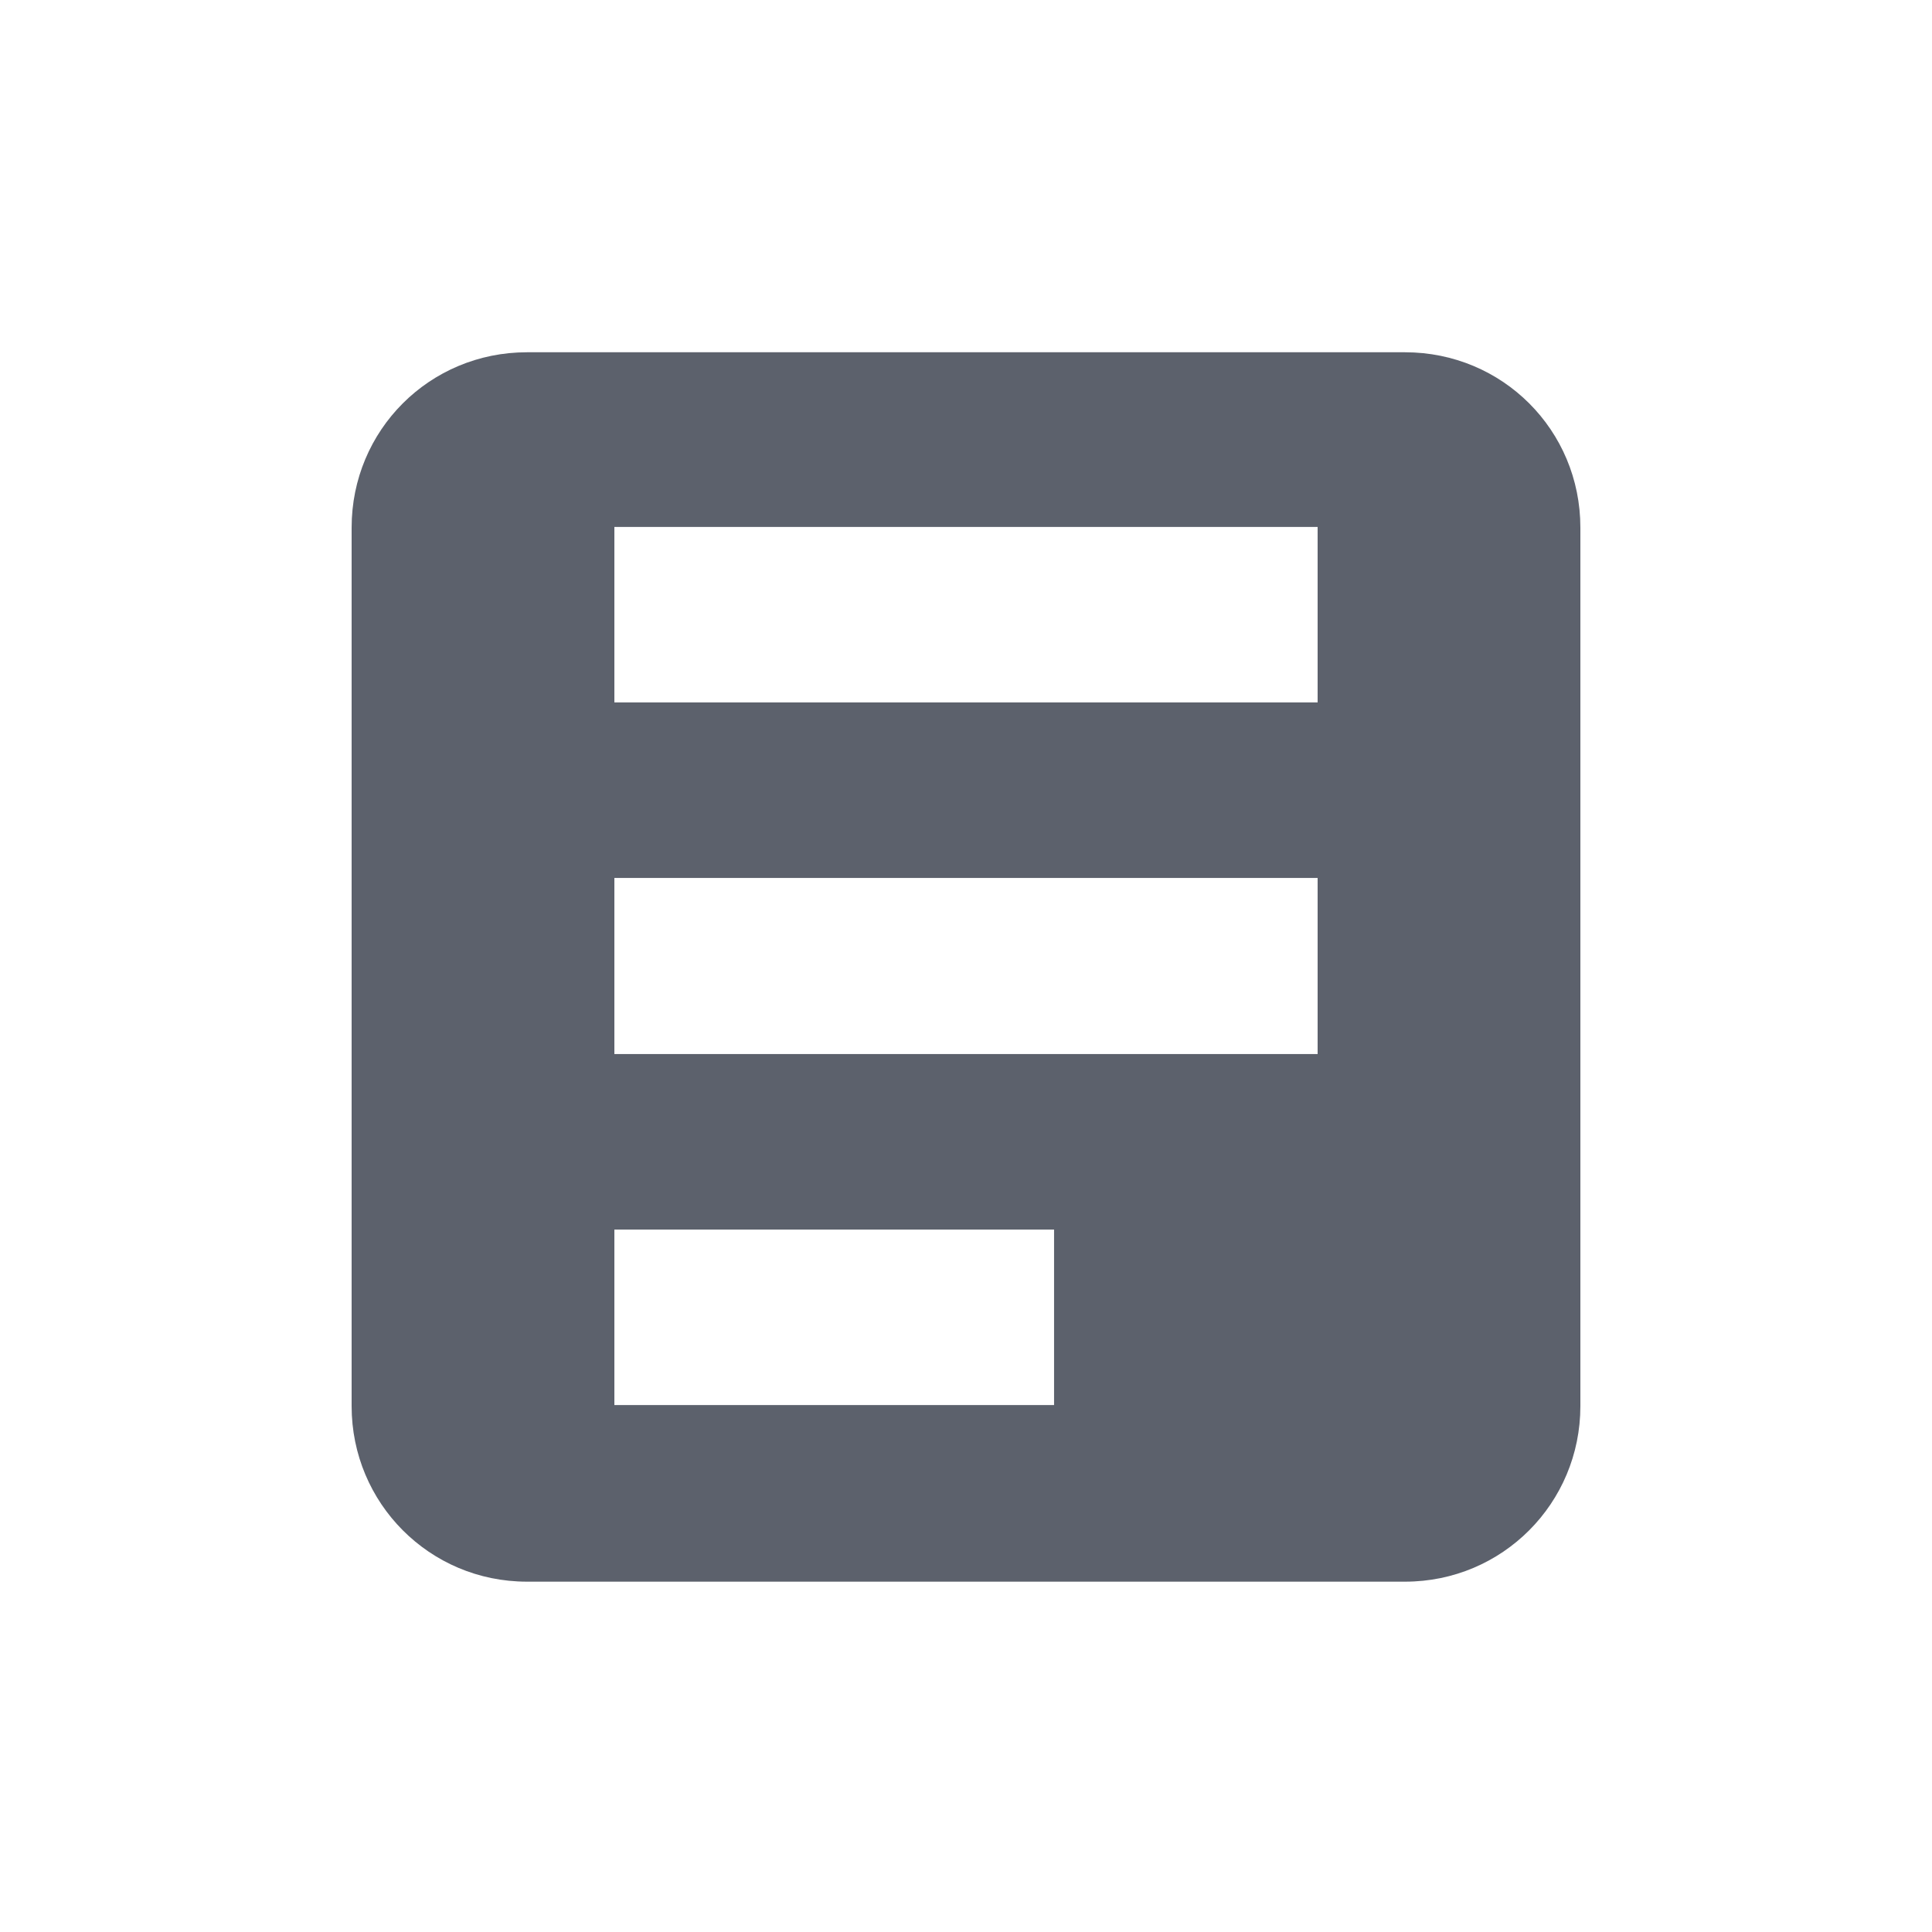 <?xml version="1.0" encoding="UTF-8"?>
<svg xmlns="http://www.w3.org/2000/svg" xmlns:xlink="http://www.w3.org/1999/xlink" width="12pt" height="12pt" viewBox="0 0 12 12" version="1.1">
<g id="surface1">
<path style=" stroke:none;fill-rule:nonzero;fill:rgb(36.078%,38.039%,42.353%);fill-opacity:1;" d="M 3.273 2.188 C 2.668 2.188 2.184 2.672 2.184 3.277 L 2.184 8.734 C 2.184 9.336 2.668 9.824 3.273 9.824 L 8.727 9.824 C 9.332 9.824 9.816 9.336 9.816 8.734 L 9.816 3.277 C 9.816 2.672 9.332 2.188 8.727 2.188 Z M 3.816 3.273 L 8.184 3.273 L 8.184 4.363 L 3.816 4.363 Z M 3.816 5.453 L 8.184 5.453 L 8.184 6.547 L 3.816 6.547 Z M 3.816 7.637 L 6.547 7.637 L 6.547 8.727 L 3.816 8.727 Z M 3.816 7.637 "/>
</g>
</svg>
